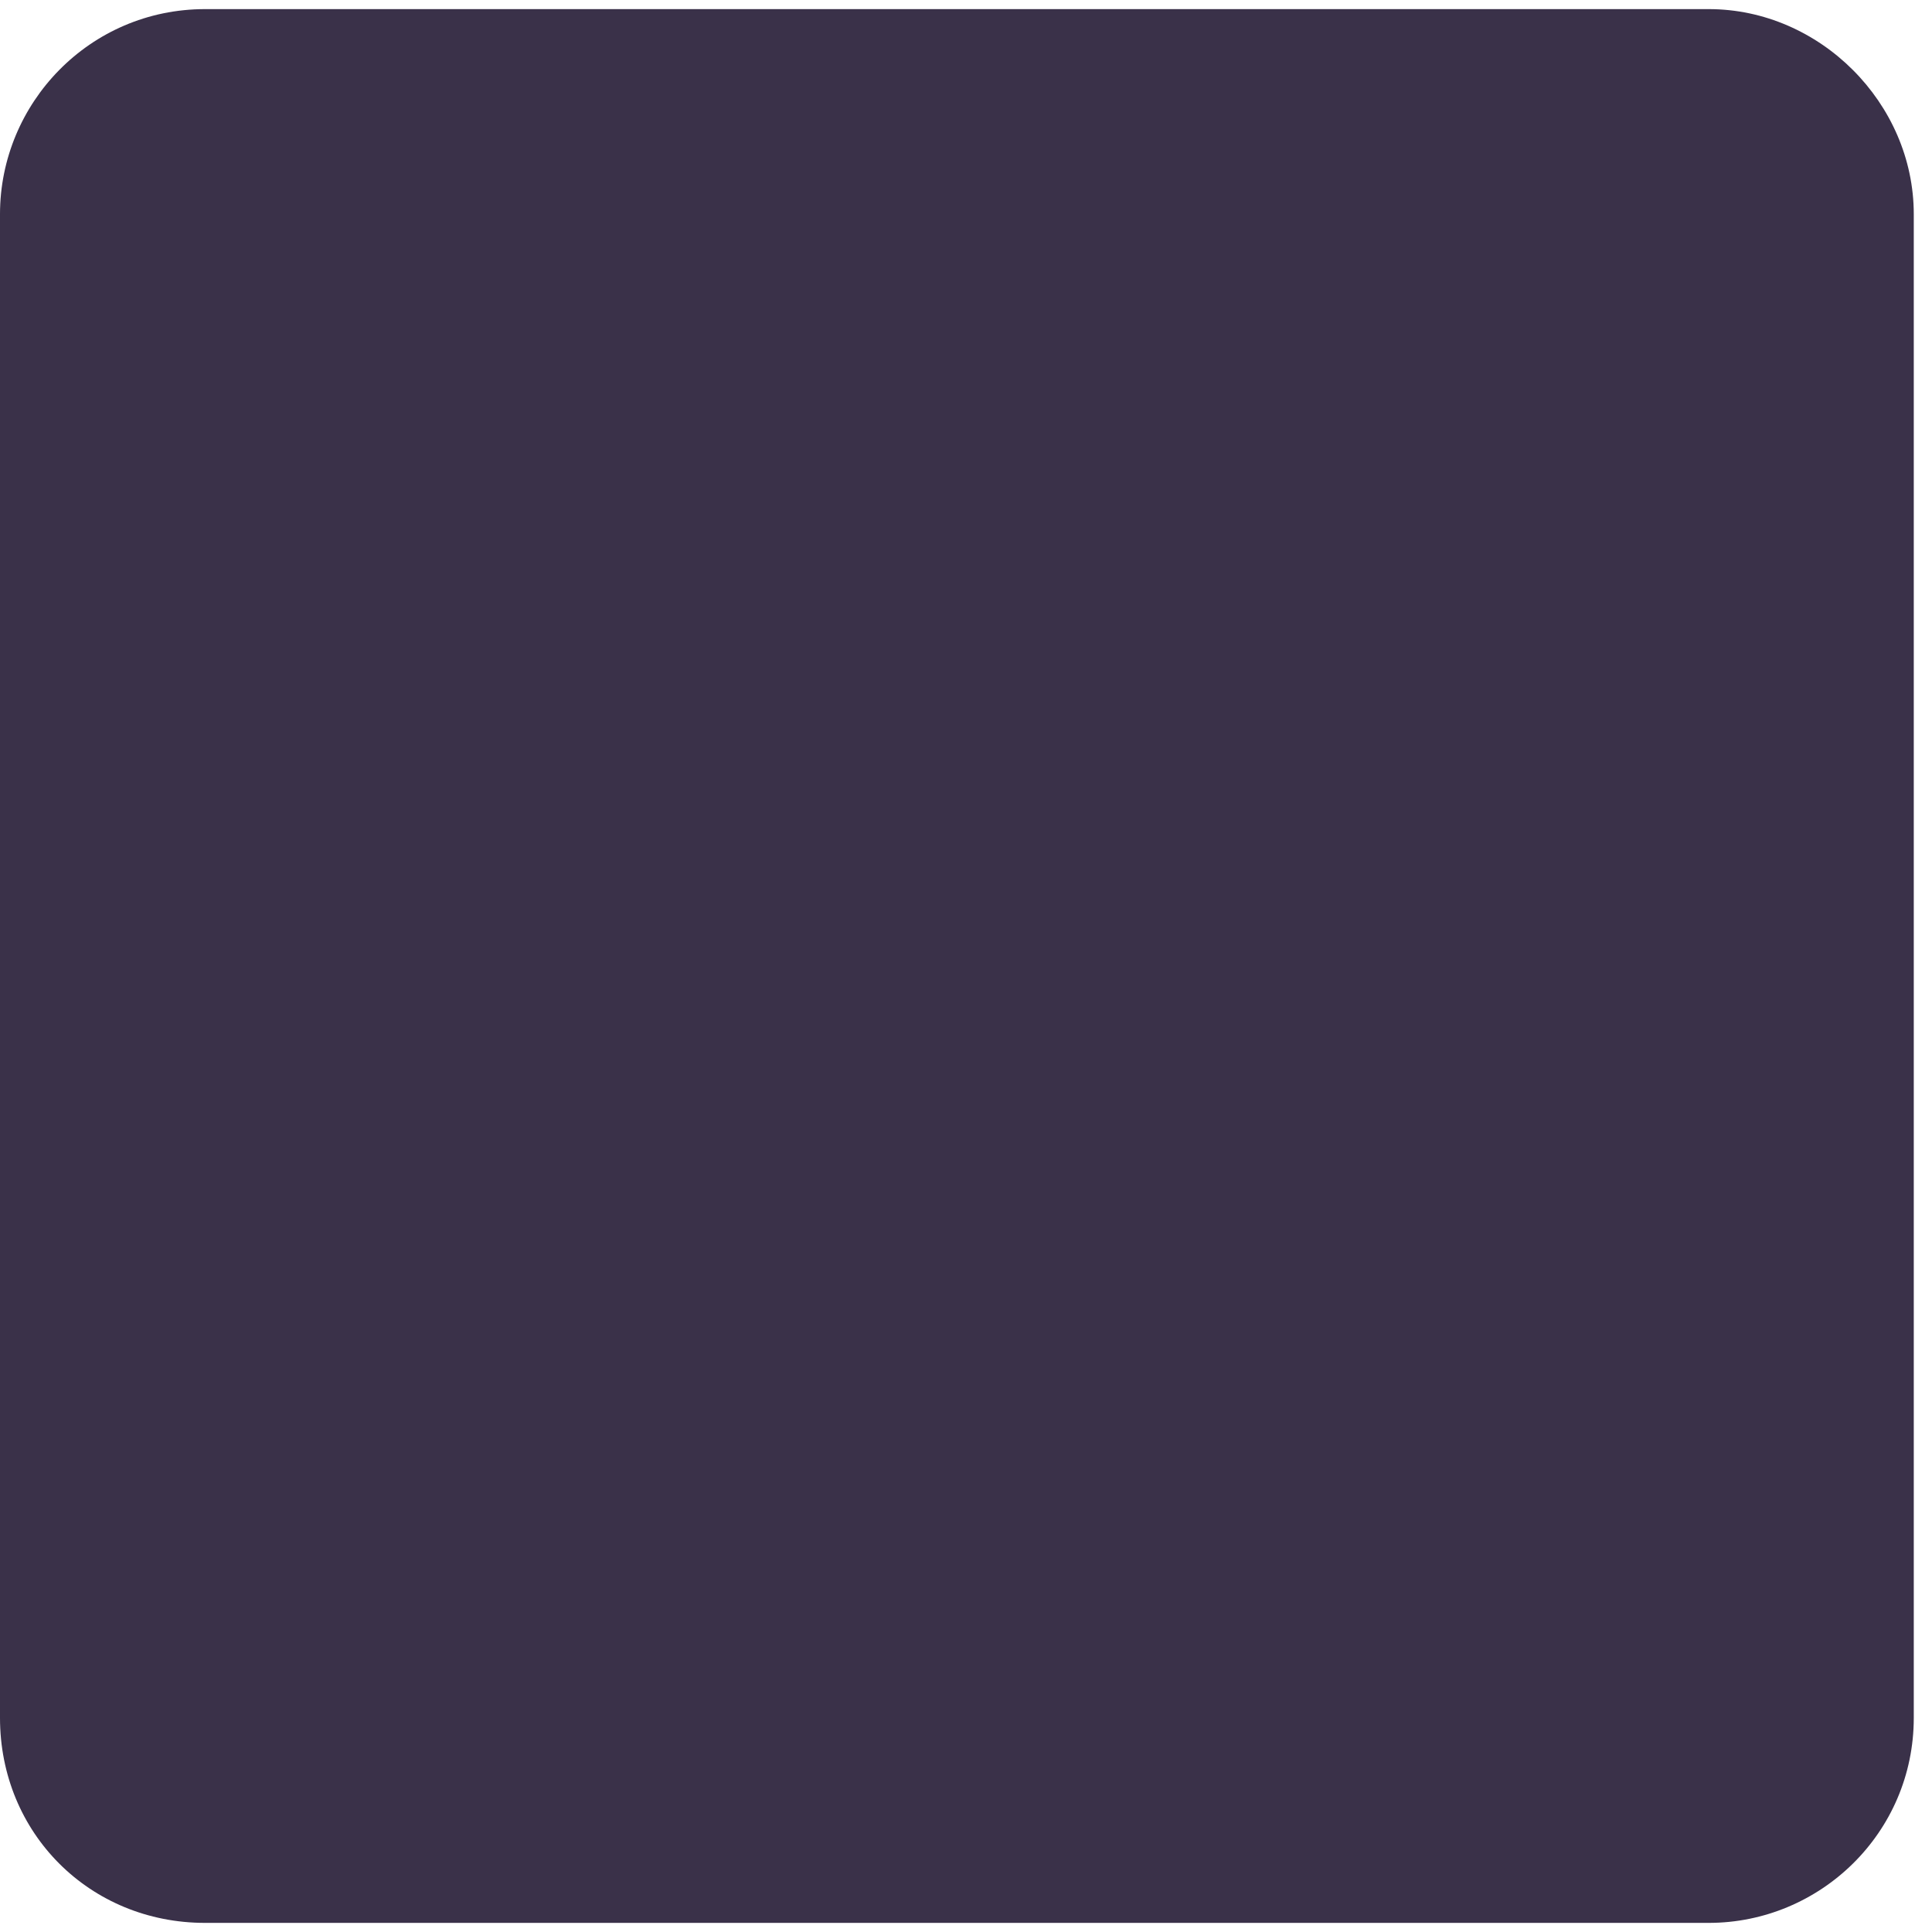 <svg width="53" height="53" viewBox="0 0 53 53" fill="none" xmlns="http://www.w3.org/2000/svg">
<path d="M46.875 0.25H5.625C2.461 0.25 0 2.828 0 5.875V47.125C0 50.289 2.461 52.75 5.625 52.75H46.875C49.922 52.75 52.5 50.289 52.5 47.125V5.875C52.5 2.828 49.922 0.25 46.875 0.25Z" fill="#3A3149"/>
</svg>
